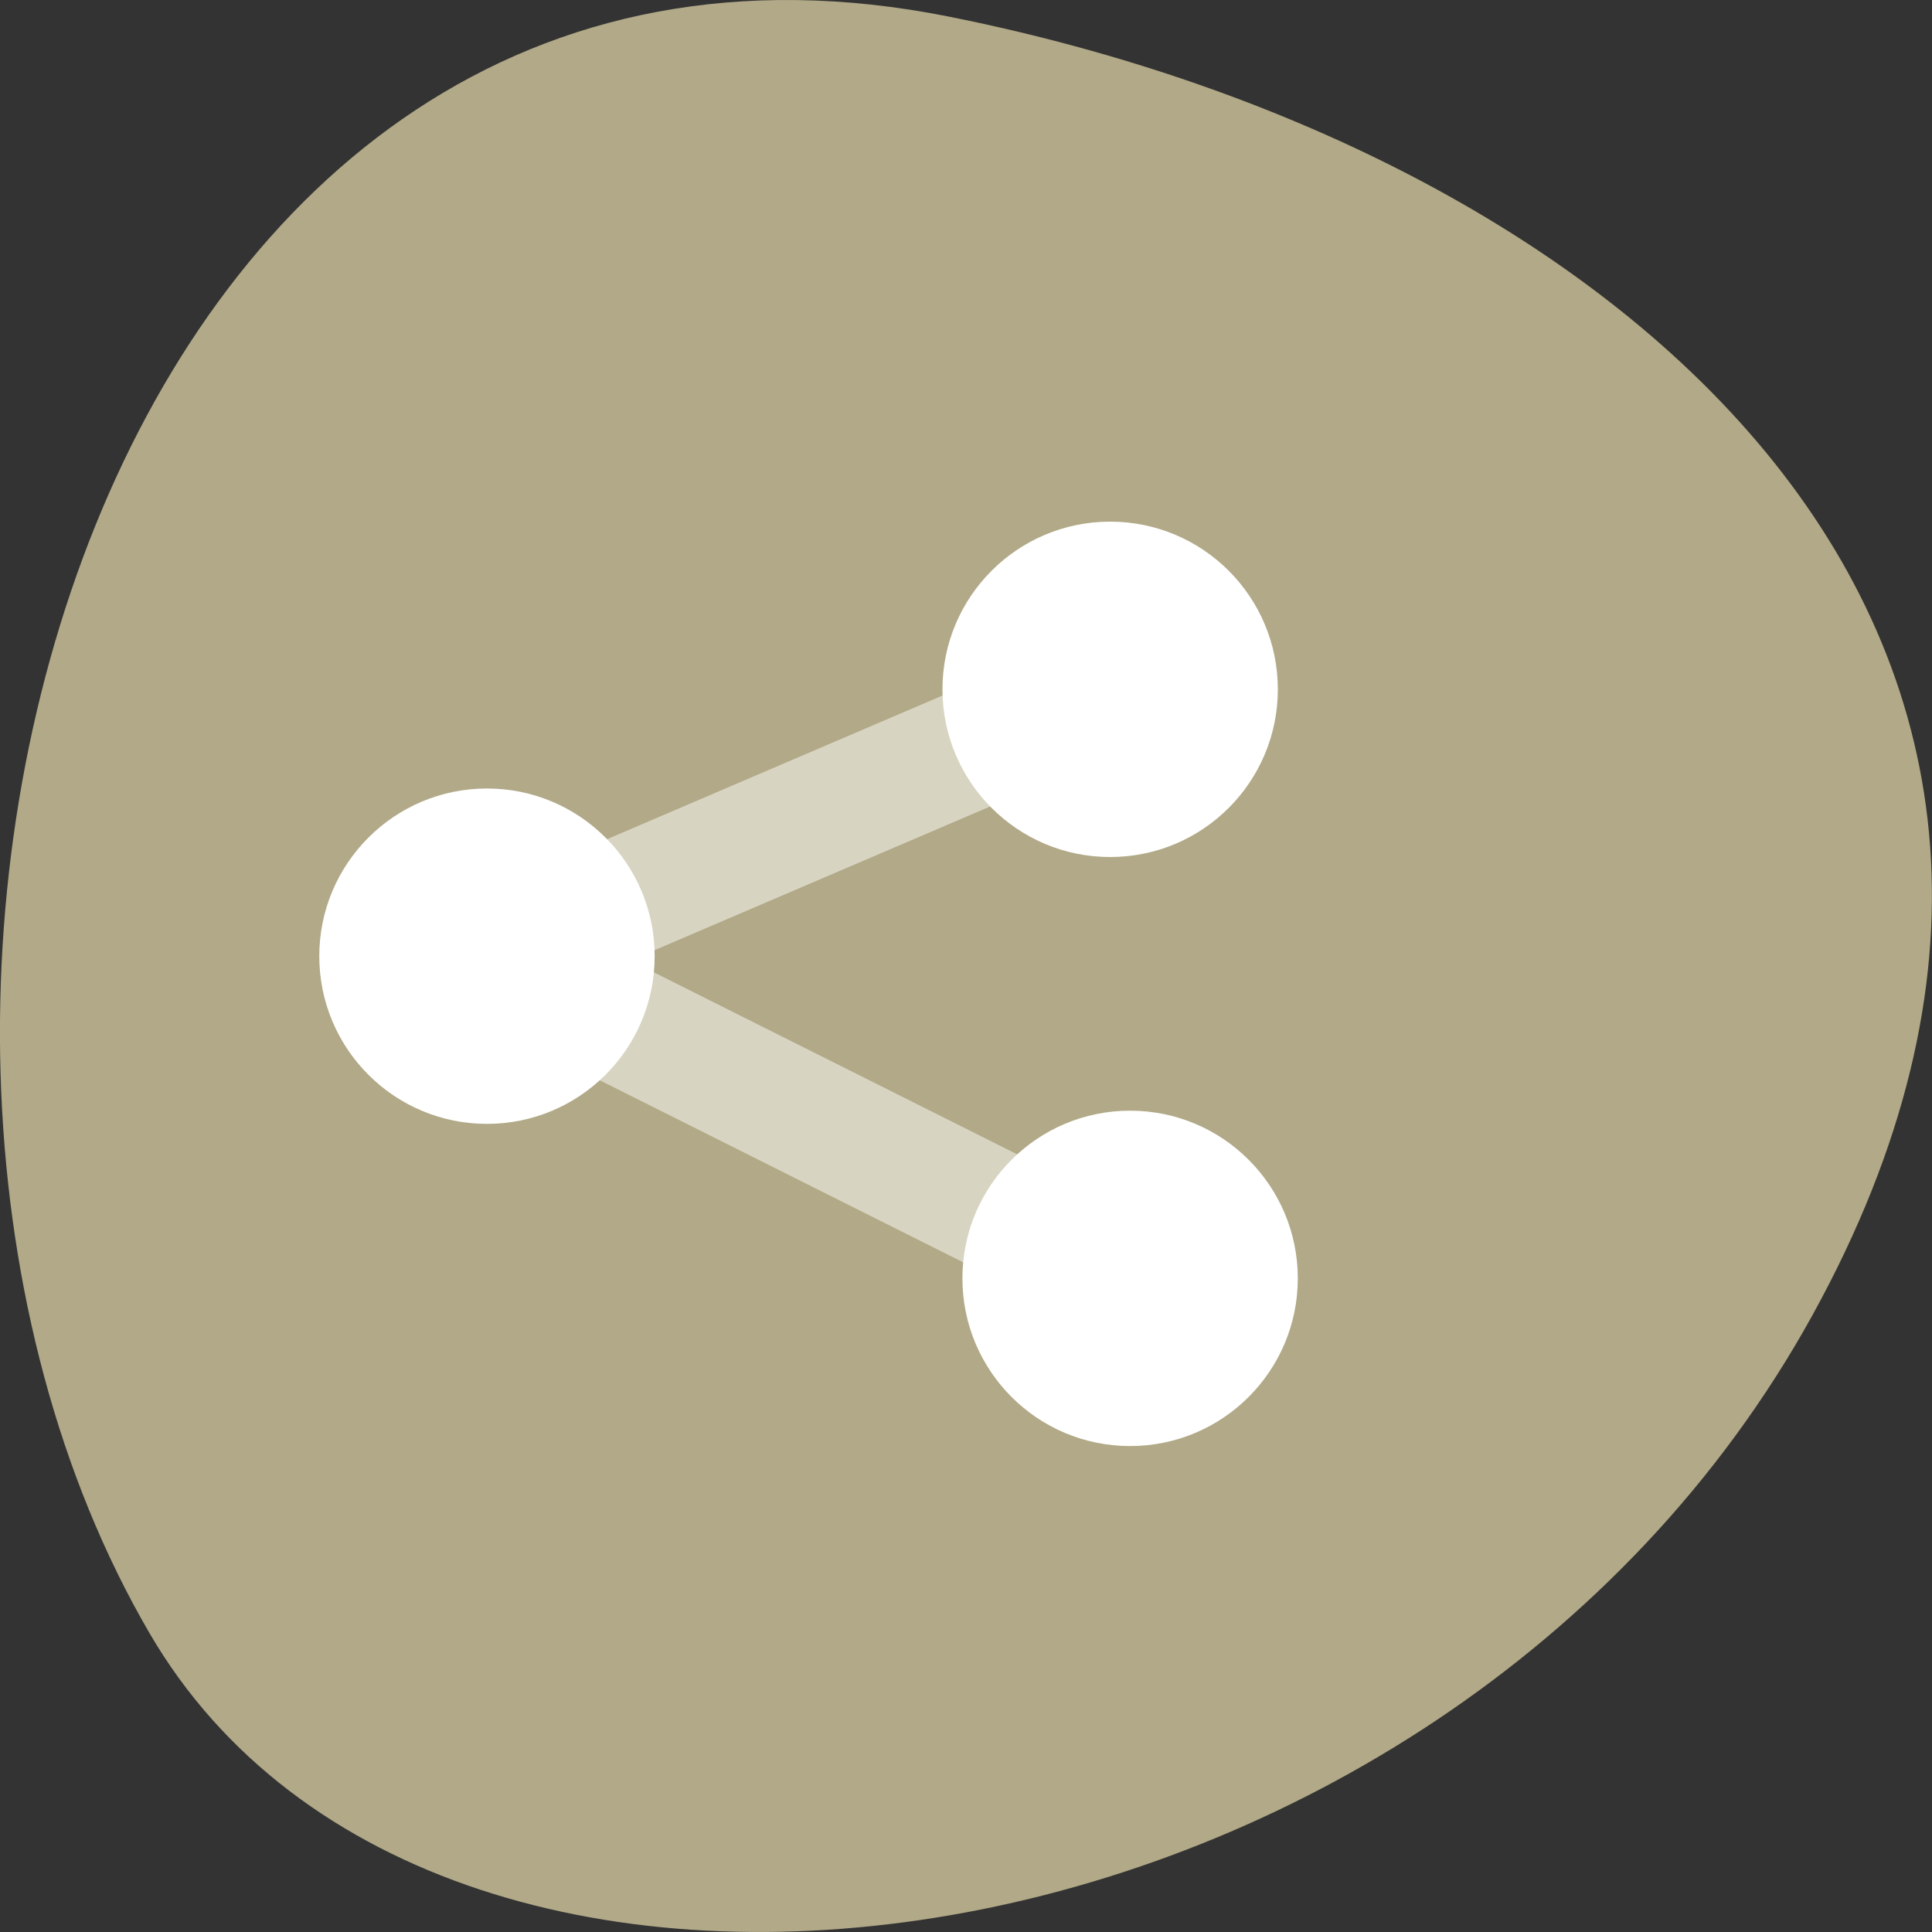 <svg xmlns="http://www.w3.org/2000/svg" viewBox="0 0 256 256" xmlns:xlink="http://www.w3.org/1999/xlink"><rect x="0" y="0" width="256" height="256" fill="#333333" stroke="none"/><defs><path id="0" d="m 153.54 78.21 c 0 12.274 -9.95 22.22 -22.22 22.22 -12.274 0 -22.22 -9.95 -22.22 -22.22 0 -12.274 9.95 -22.22 22.22 -22.22 12.274 0 22.22 9.95 22.22 22.22 z" color="#000" fill="#fff"/></defs><g transform="translate(0 -796.36)"><path d="m 125.73 798.56 c -111.92 -22.351 -154.42 130.95 -105.92 214.2 38.644 66.33 171.02 47.37 220.37 -42.17 49.35 -89.54 -24.617 -154.09 -114.45 -172.03 z" fill="#b1a987" color="#000"/><path d="m 147.1 91.35 l -82.57 35.36 l 85.22 42.692" transform="translate(0 796.36)" fill="none" stroke="#d8d4c2" stroke-width="16"/><use transform="translate(15.781 809.49)" xlink:href="#0"/><use transform="translate(18.424 887.54)" xlink:href="#0"/><use transform="translate(-66.794 844.85)" xlink:href="#0"/></g></svg>
